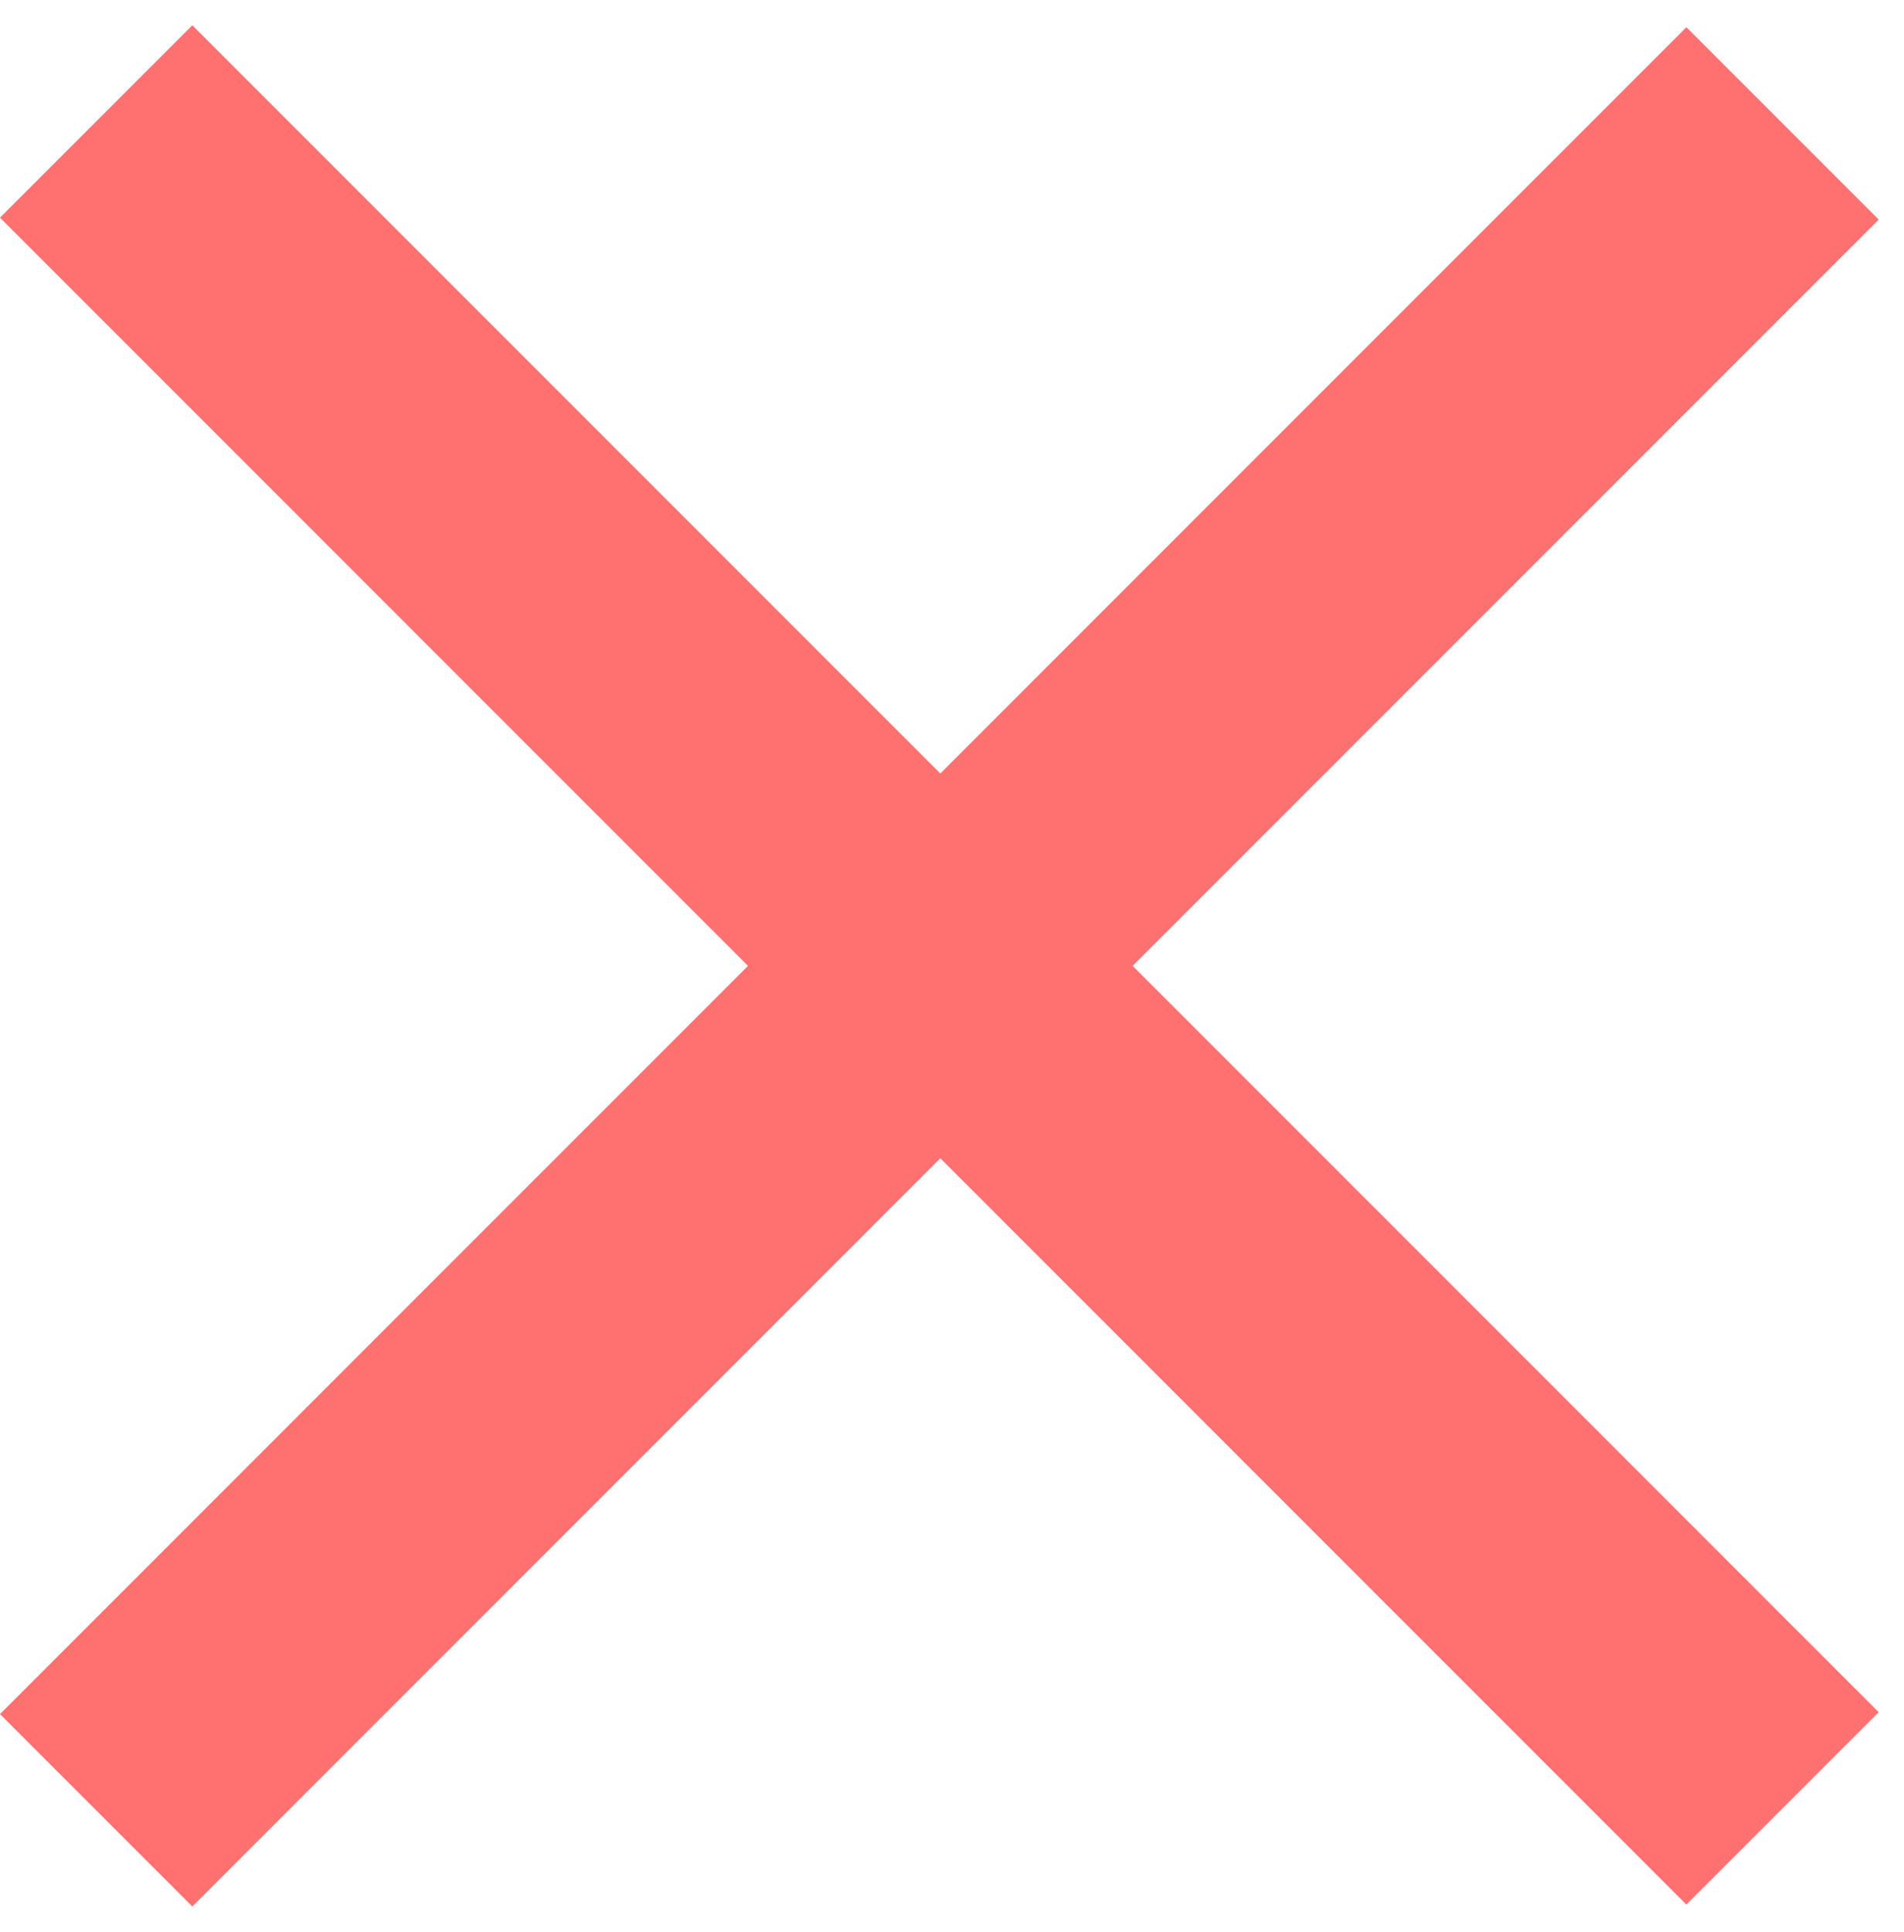 <svg width="70" height="71" viewBox="0 0 70 71" fill="none" xmlns="http://www.w3.org/2000/svg">
<line x1="3.536" y1="4.464" x2="65.535" y2="66.465" stroke="#FF7171" stroke-width="10"/>
<line x1="65.535" y1="4.536" x2="3.536" y2="66.535" stroke="#FF7171" stroke-width="10"/>
</svg>
